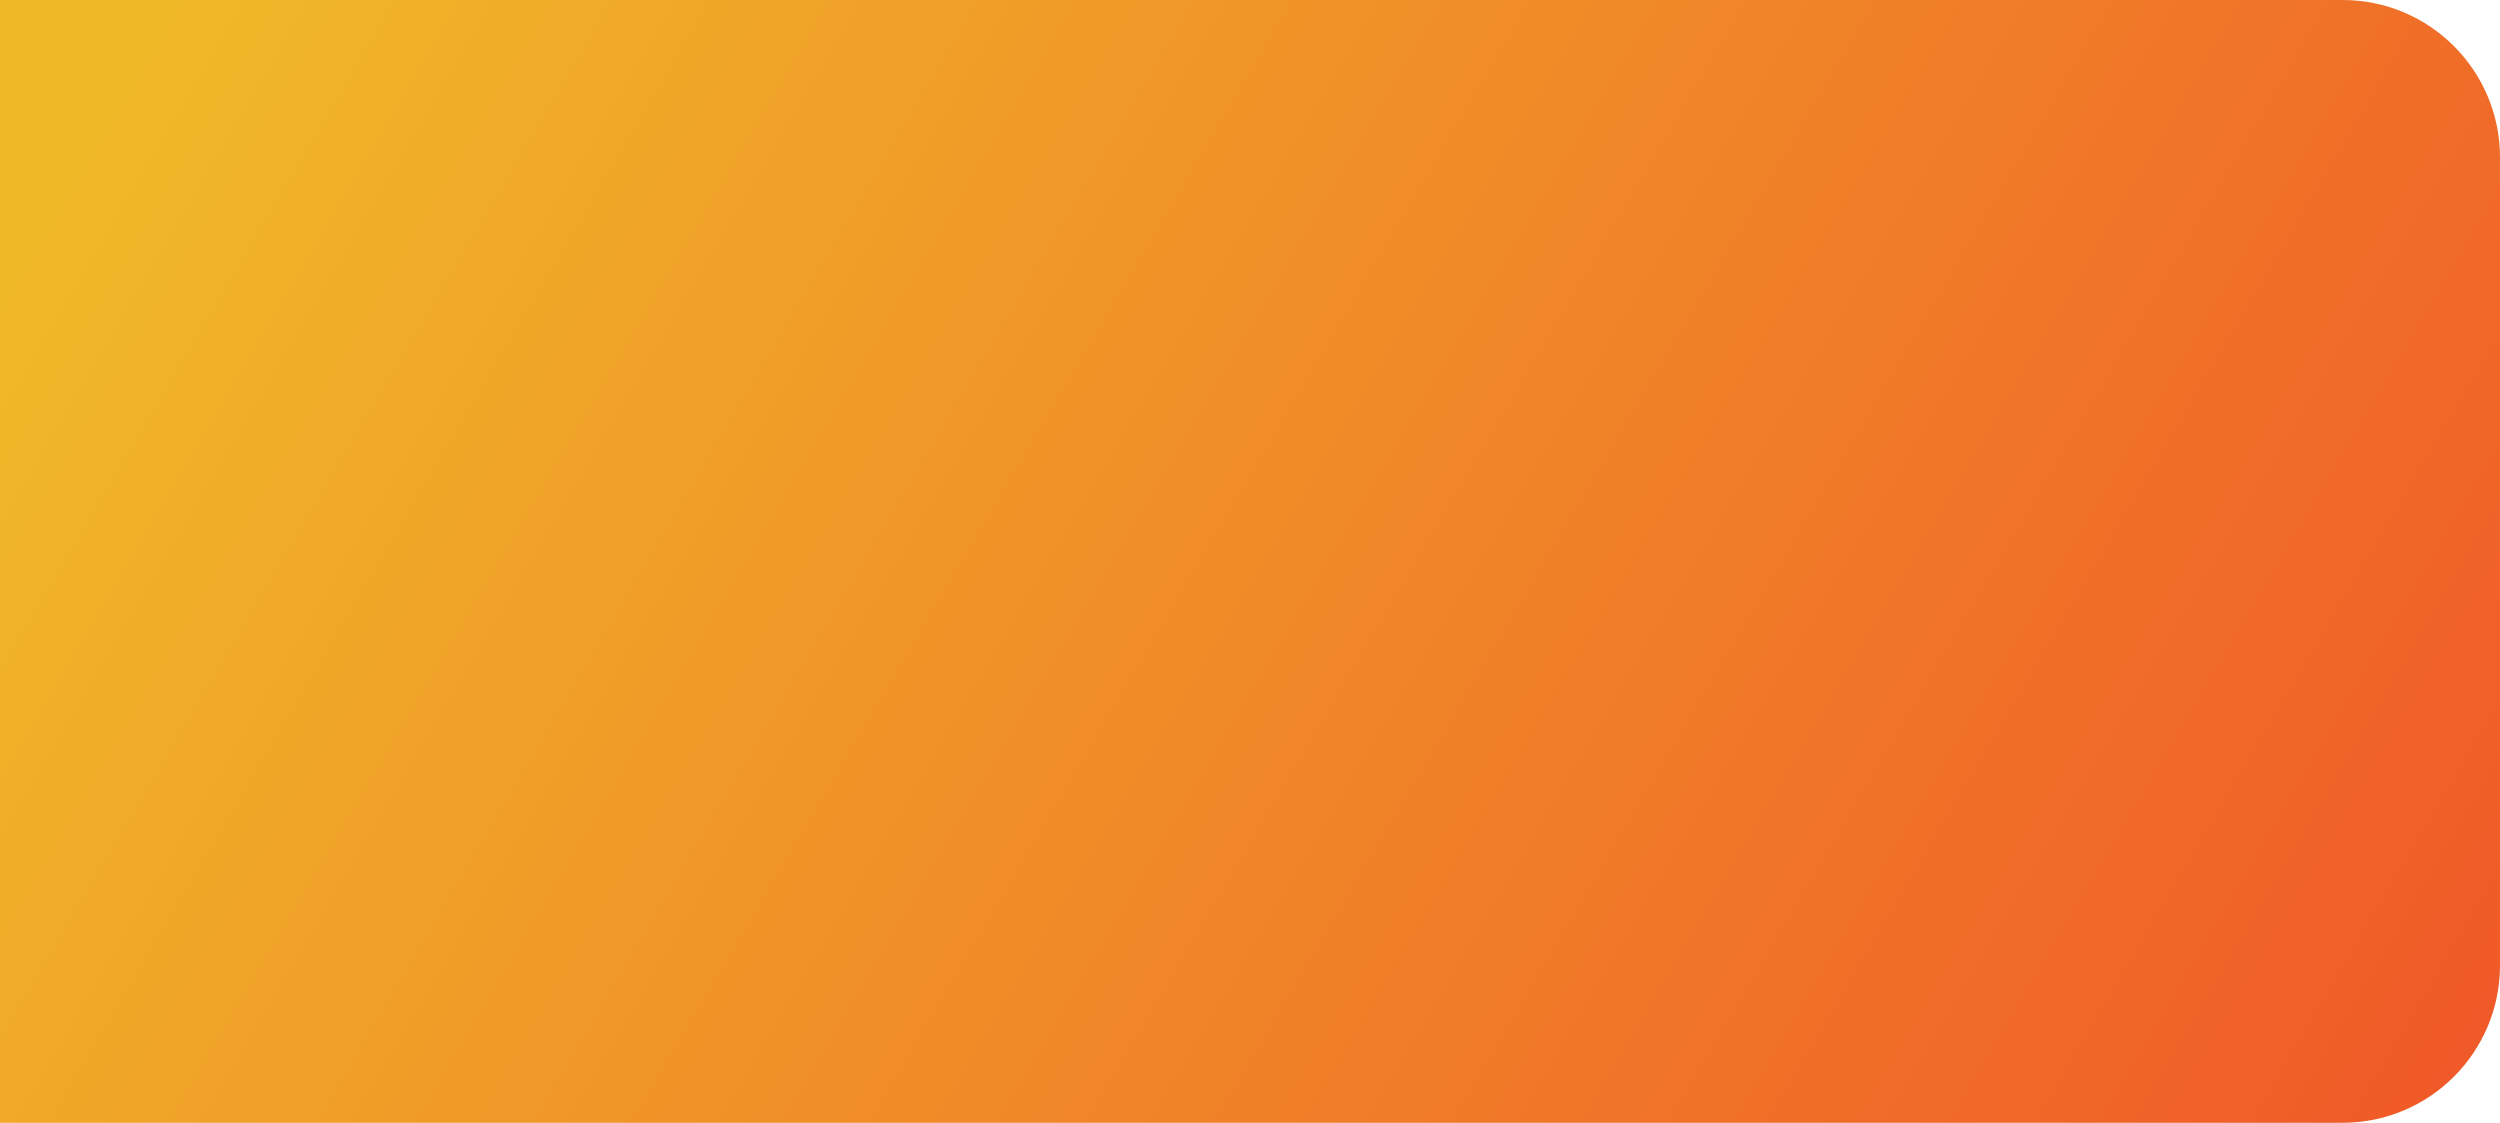 <svg width="953" height="428" viewBox="0 0 953 428" fill="none" xmlns="http://www.w3.org/2000/svg">
<path d="M0 0H893C926.137 0 953 26.863 953 60V368C953 401.137 926.137 428 893 428H0V0Z" fill="url(#paint0_linear_6805_892)"/>
<defs>
<linearGradient id="paint0_linear_6805_892" x1="994.694" y1="405.543" x2="126.863" y2="-105.802" gradientUnits="userSpaceOnUse">
<stop stop-color="#F05528"/>
<stop offset="1" stop-color="#F0B928"/>
</linearGradient>
</defs>
</svg>
